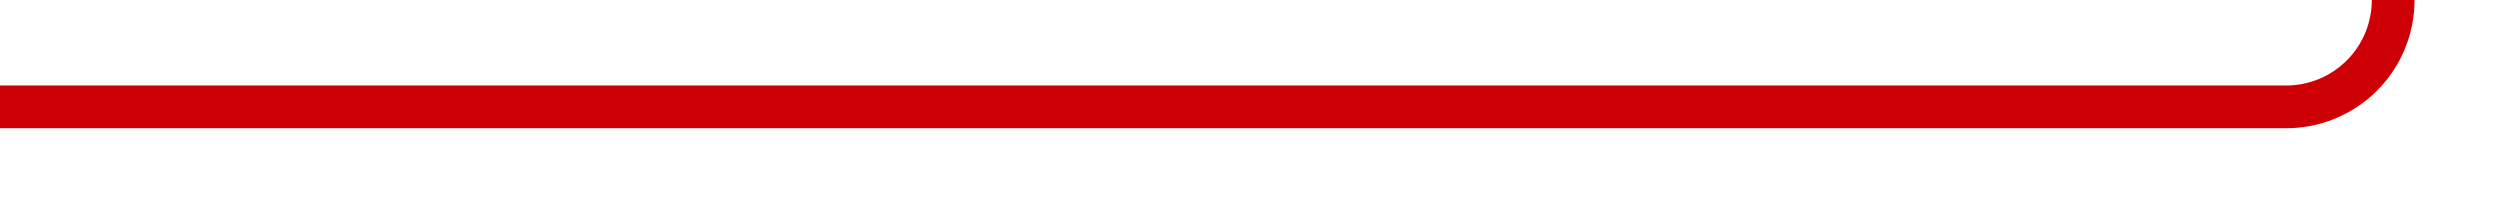 ﻿<?xml version="1.0" encoding="utf-8"?>
<svg version="1.1" xmlns:xlink="http://www.w3.org/1999/xlink" width="117px" height="10px" preserveAspectRatio="xMinYMid meet" viewBox="781 3493  117 8" xmlns="http://www.w3.org/2000/svg">
  <path d="M 563 242  L 563 233  A 3 3 0 0 0 566 230 A 3 3 0 0 0 563 227 L 563 187  A 5 5 0 0 1 568 182 L 888 182  A 5 5 0 0 1 893 187 L 893 3492  A 5 5 0 0 1 888 3497 L 781 3497  " stroke-width="2" stroke="#cc0005" fill="none" />
</svg>